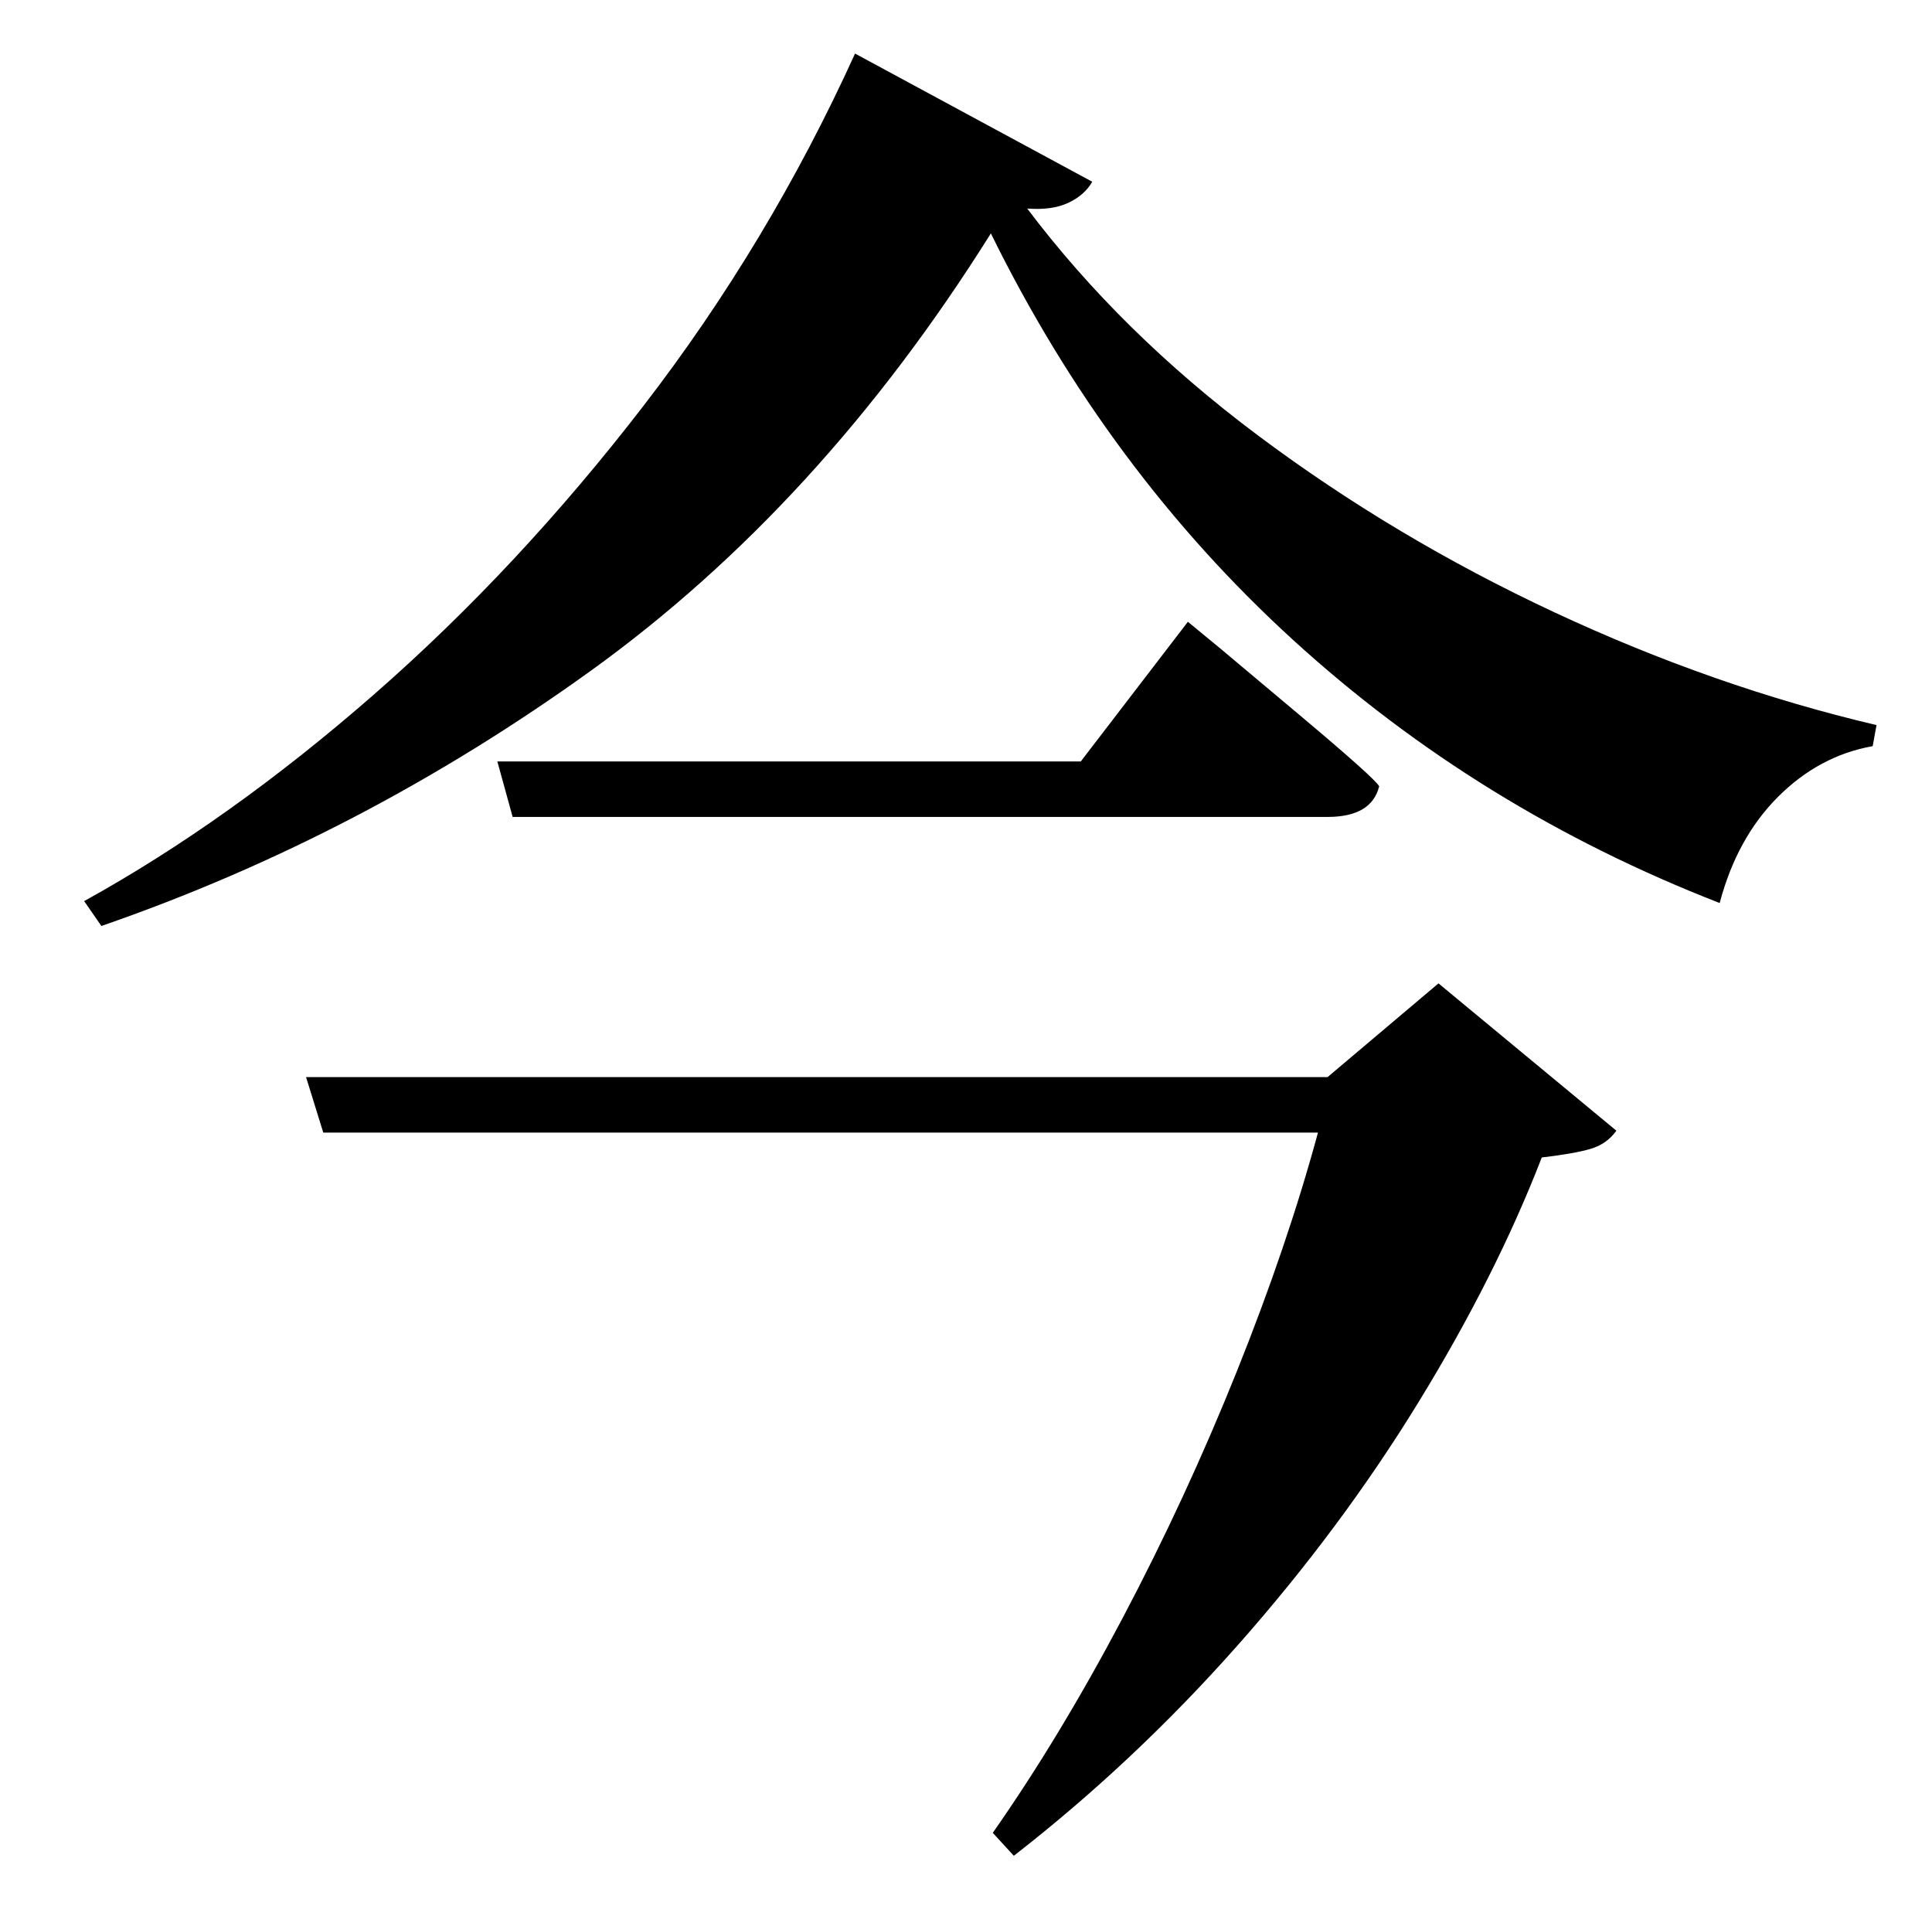 <?xml version="1.0" standalone="no"?>
<!DOCTYPE svg PUBLIC "-//W3C//DTD SVG 1.1//EN" "http://www.w3.org/Graphics/SVG/1.1/DTD/svg11.dtd" >
<svg xmlns="http://www.w3.org/2000/svg" xmlns:xlink="http://www.w3.org/1999/xlink" version="1.1" viewBox="-10 0 1010 1000">
   <path fill="currentColor"
d="M684 563l58 -49l93 77q-5 7 -13.5 9.5t-25.5 4.5q-24 62 -64.5 128t-94.5 127t-117 110l-11 -12q35 -50 68 -112.5t59.5 -128.5t42.5 -125h-520l-9 -29h534zM555 398l56 -73l17 14t40.5 34t42.5 38q-4 16 -27 16h-426l-8 -29h305zM437 28l124 67q-4 7 -12.5 11t-21.5 3
q49 65 120.5 118.5t155 92.5t168.5 59l-2 11q-28 5 -49.5 26.5t-30.5 55.5q-126 -49 -223 -137.5t-158 -212.5q-89 142 -209 228.5t-256 133.5l-9 -13q76 -42 151.5 -108t141 -151t110.5 -184z" />
</svg>
